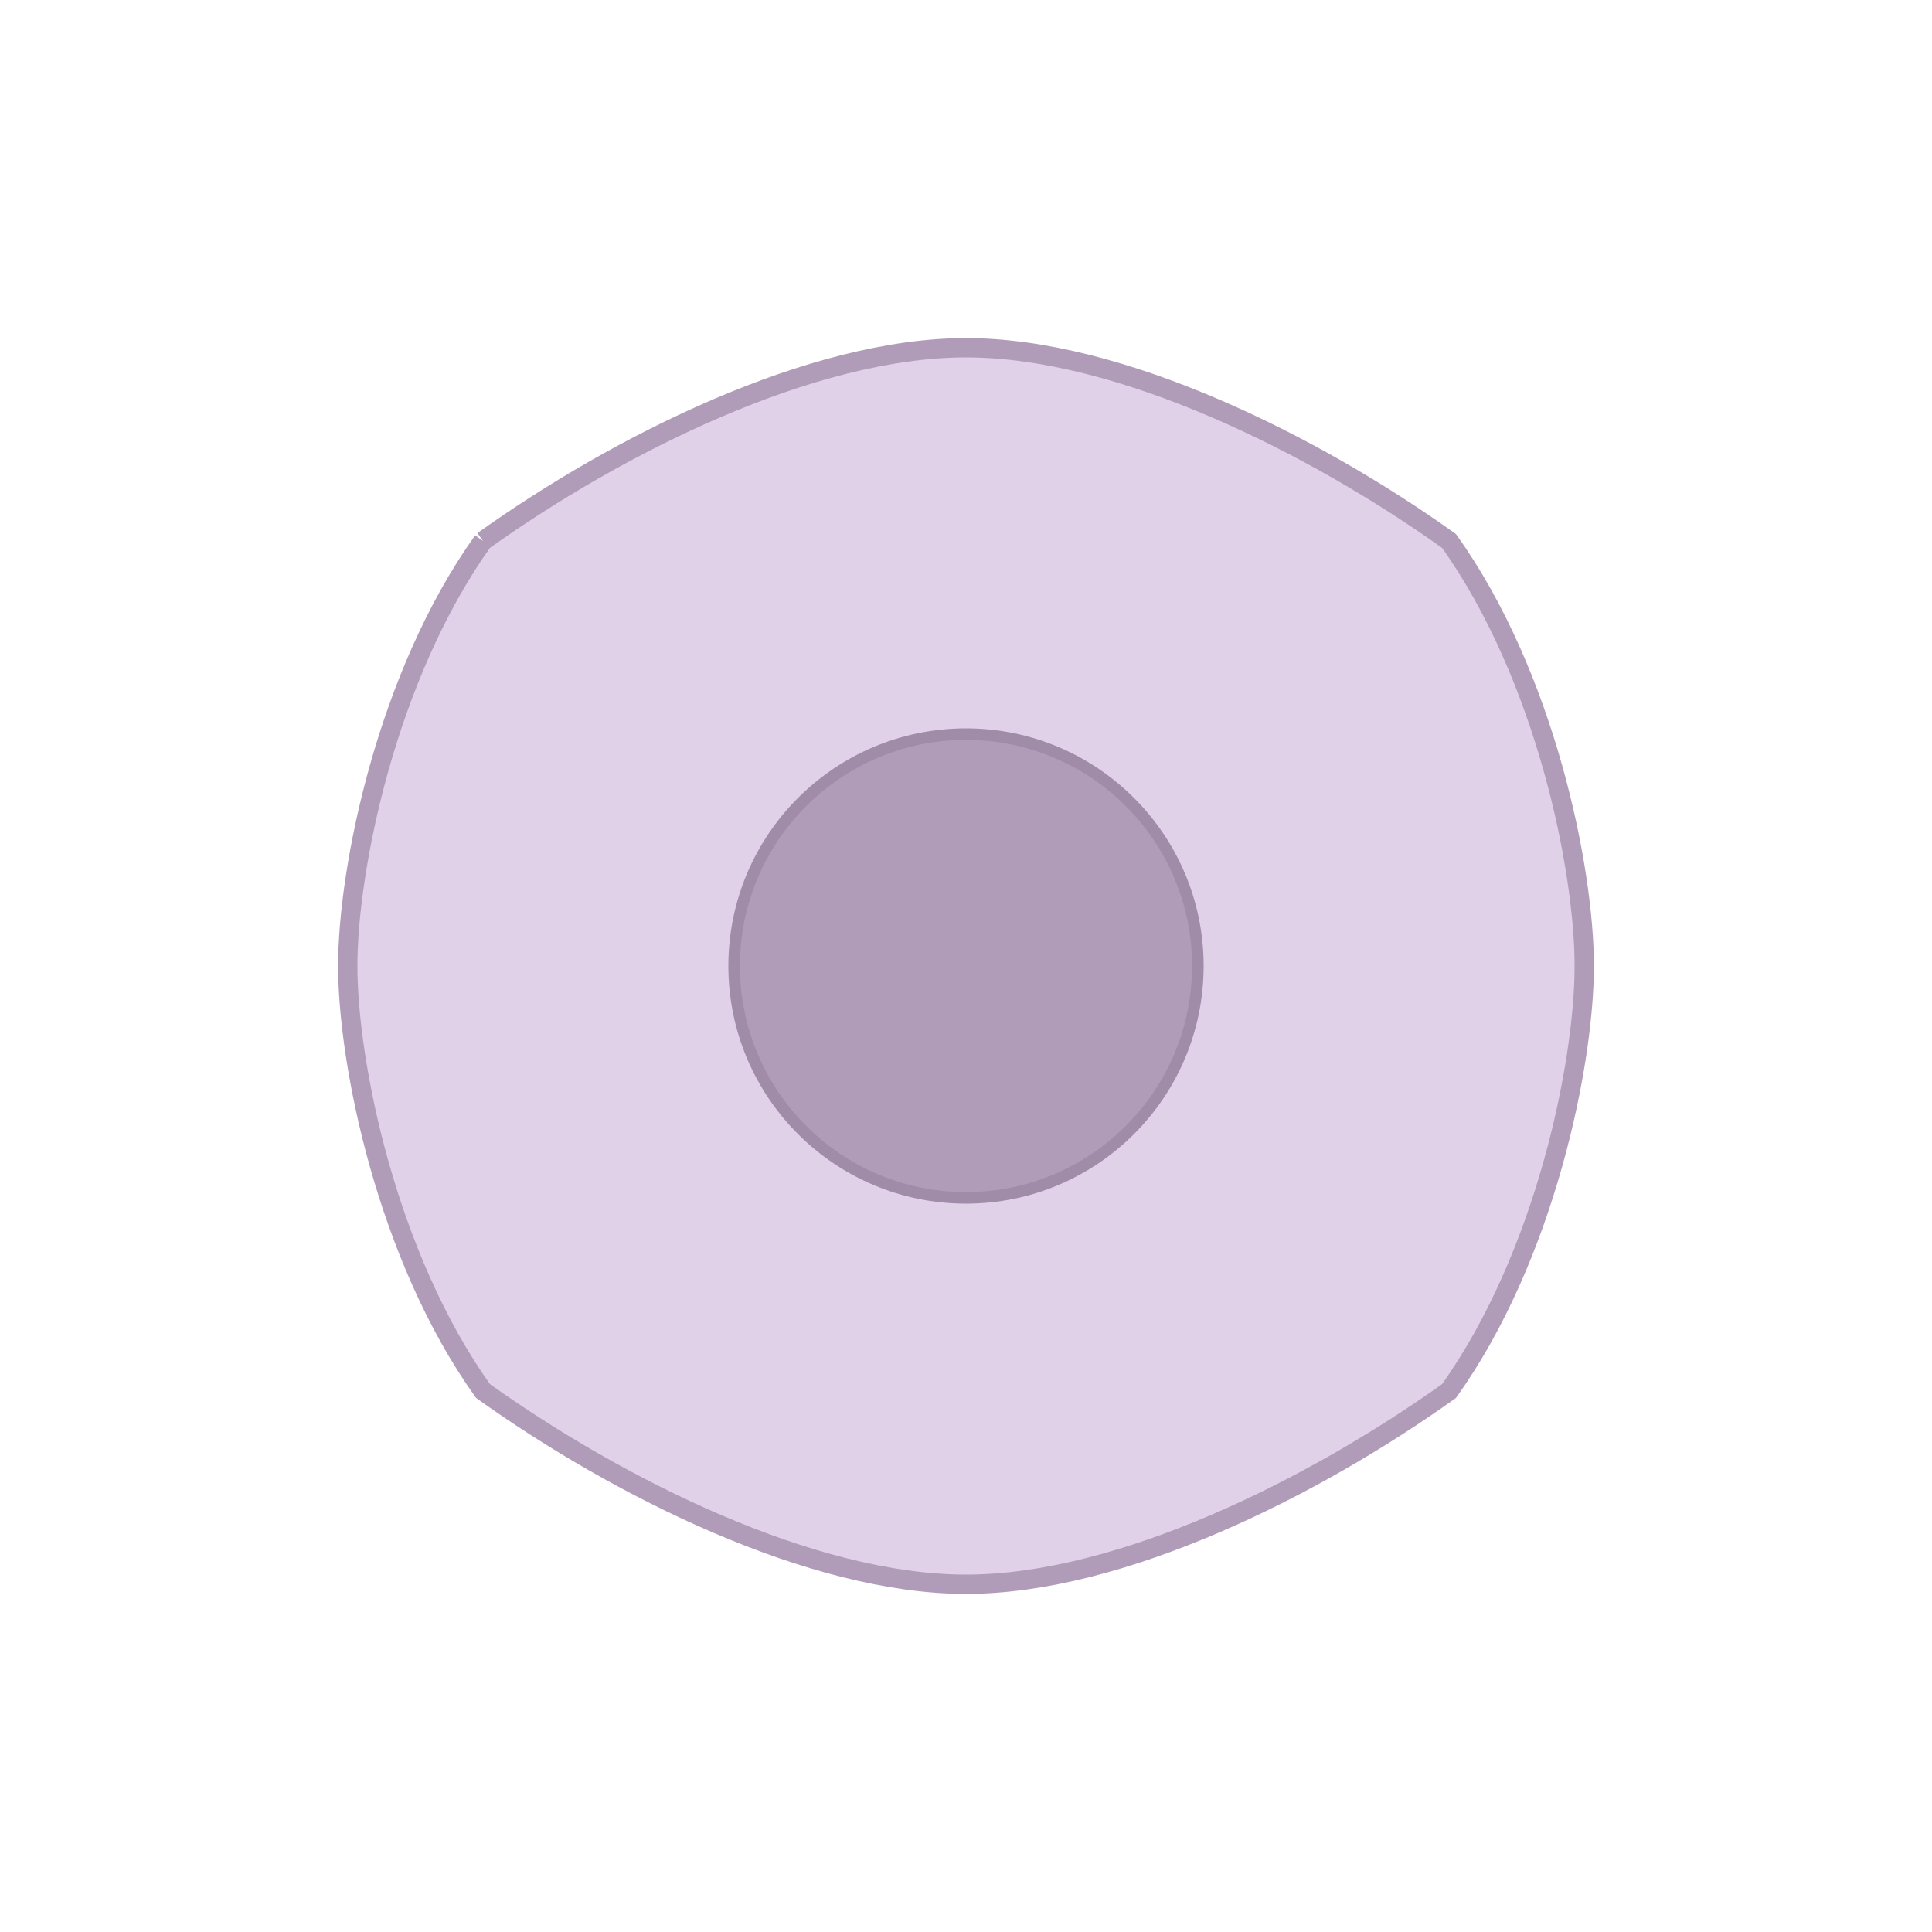 <?xml version="1.0" encoding="UTF-8"?>
<svg viewBox="0 0 500 500" xmlns="http://www.w3.org/2000/svg">
  <!-- White background -->
  <rect width="100%" height="100%" fill="white"/>
  
  <!-- Cell body - slightly rounded square shape -->
  <path d="M125 140 C100 175, 90 225, 90 250 C90 275, 100 325, 125 360
           C160 385, 210 410, 250 410 C290 410, 340 385, 375 360
           C400 325, 410 275, 410 250 C410 225, 400 175, 375 140
           C340 115, 290 90, 250 90 C210 90, 160 115, 125 140"
        fill="#e0d0e8" stroke="#b09cb8" stroke-width="5"/>
  
  <!-- Cell nucleus - circular center -->
  <circle cx="250" cy="250" r="60" fill="#b09cb8" stroke="#a08ca8" stroke-width="3"/>
</svg>